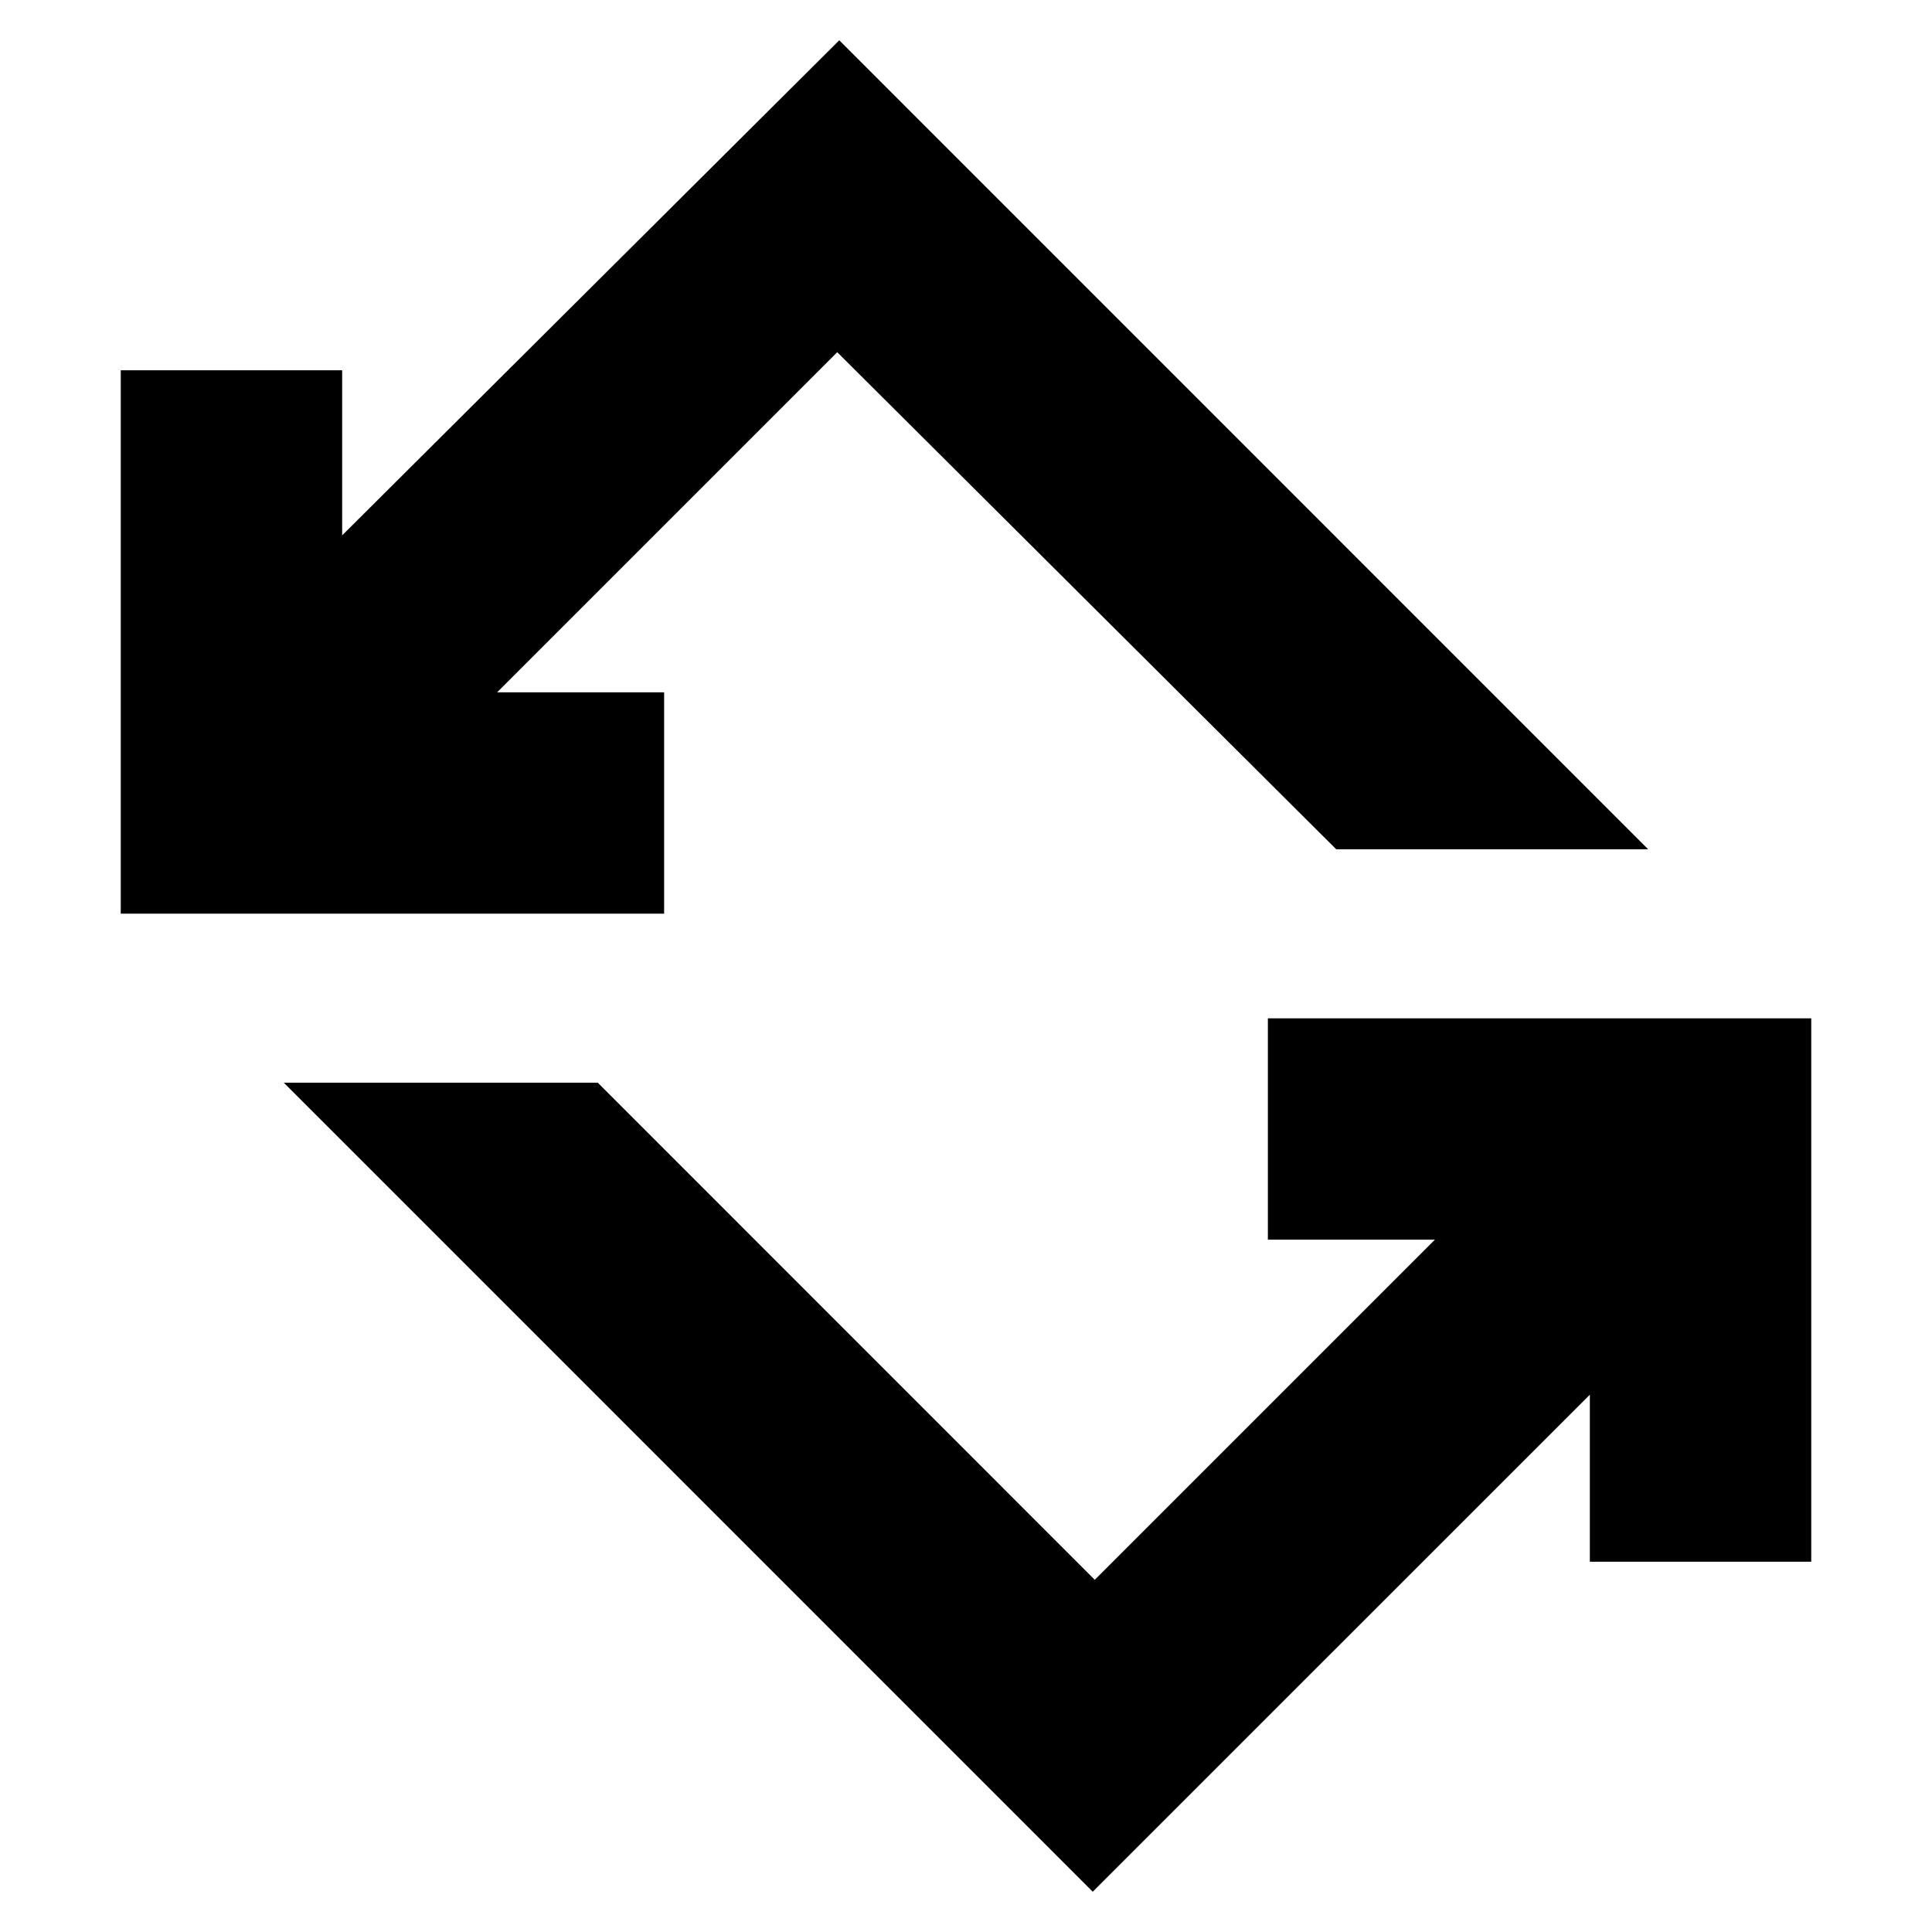 <svg xmlns="http://www.w3.org/2000/svg" height="20" width="20"><path d="M11.312 19.583 2.938 11.208H6.188L11.333 16.354L14.854 12.833H13.125V10.542H18.75V16.167H16.458V14.438ZM1.25 9.458V3.833H3.542V5.542L8.688 0.417L17.062 8.792H13.833L8.667 3.646L5.146 7.167H6.875V9.458Z"/></svg>
